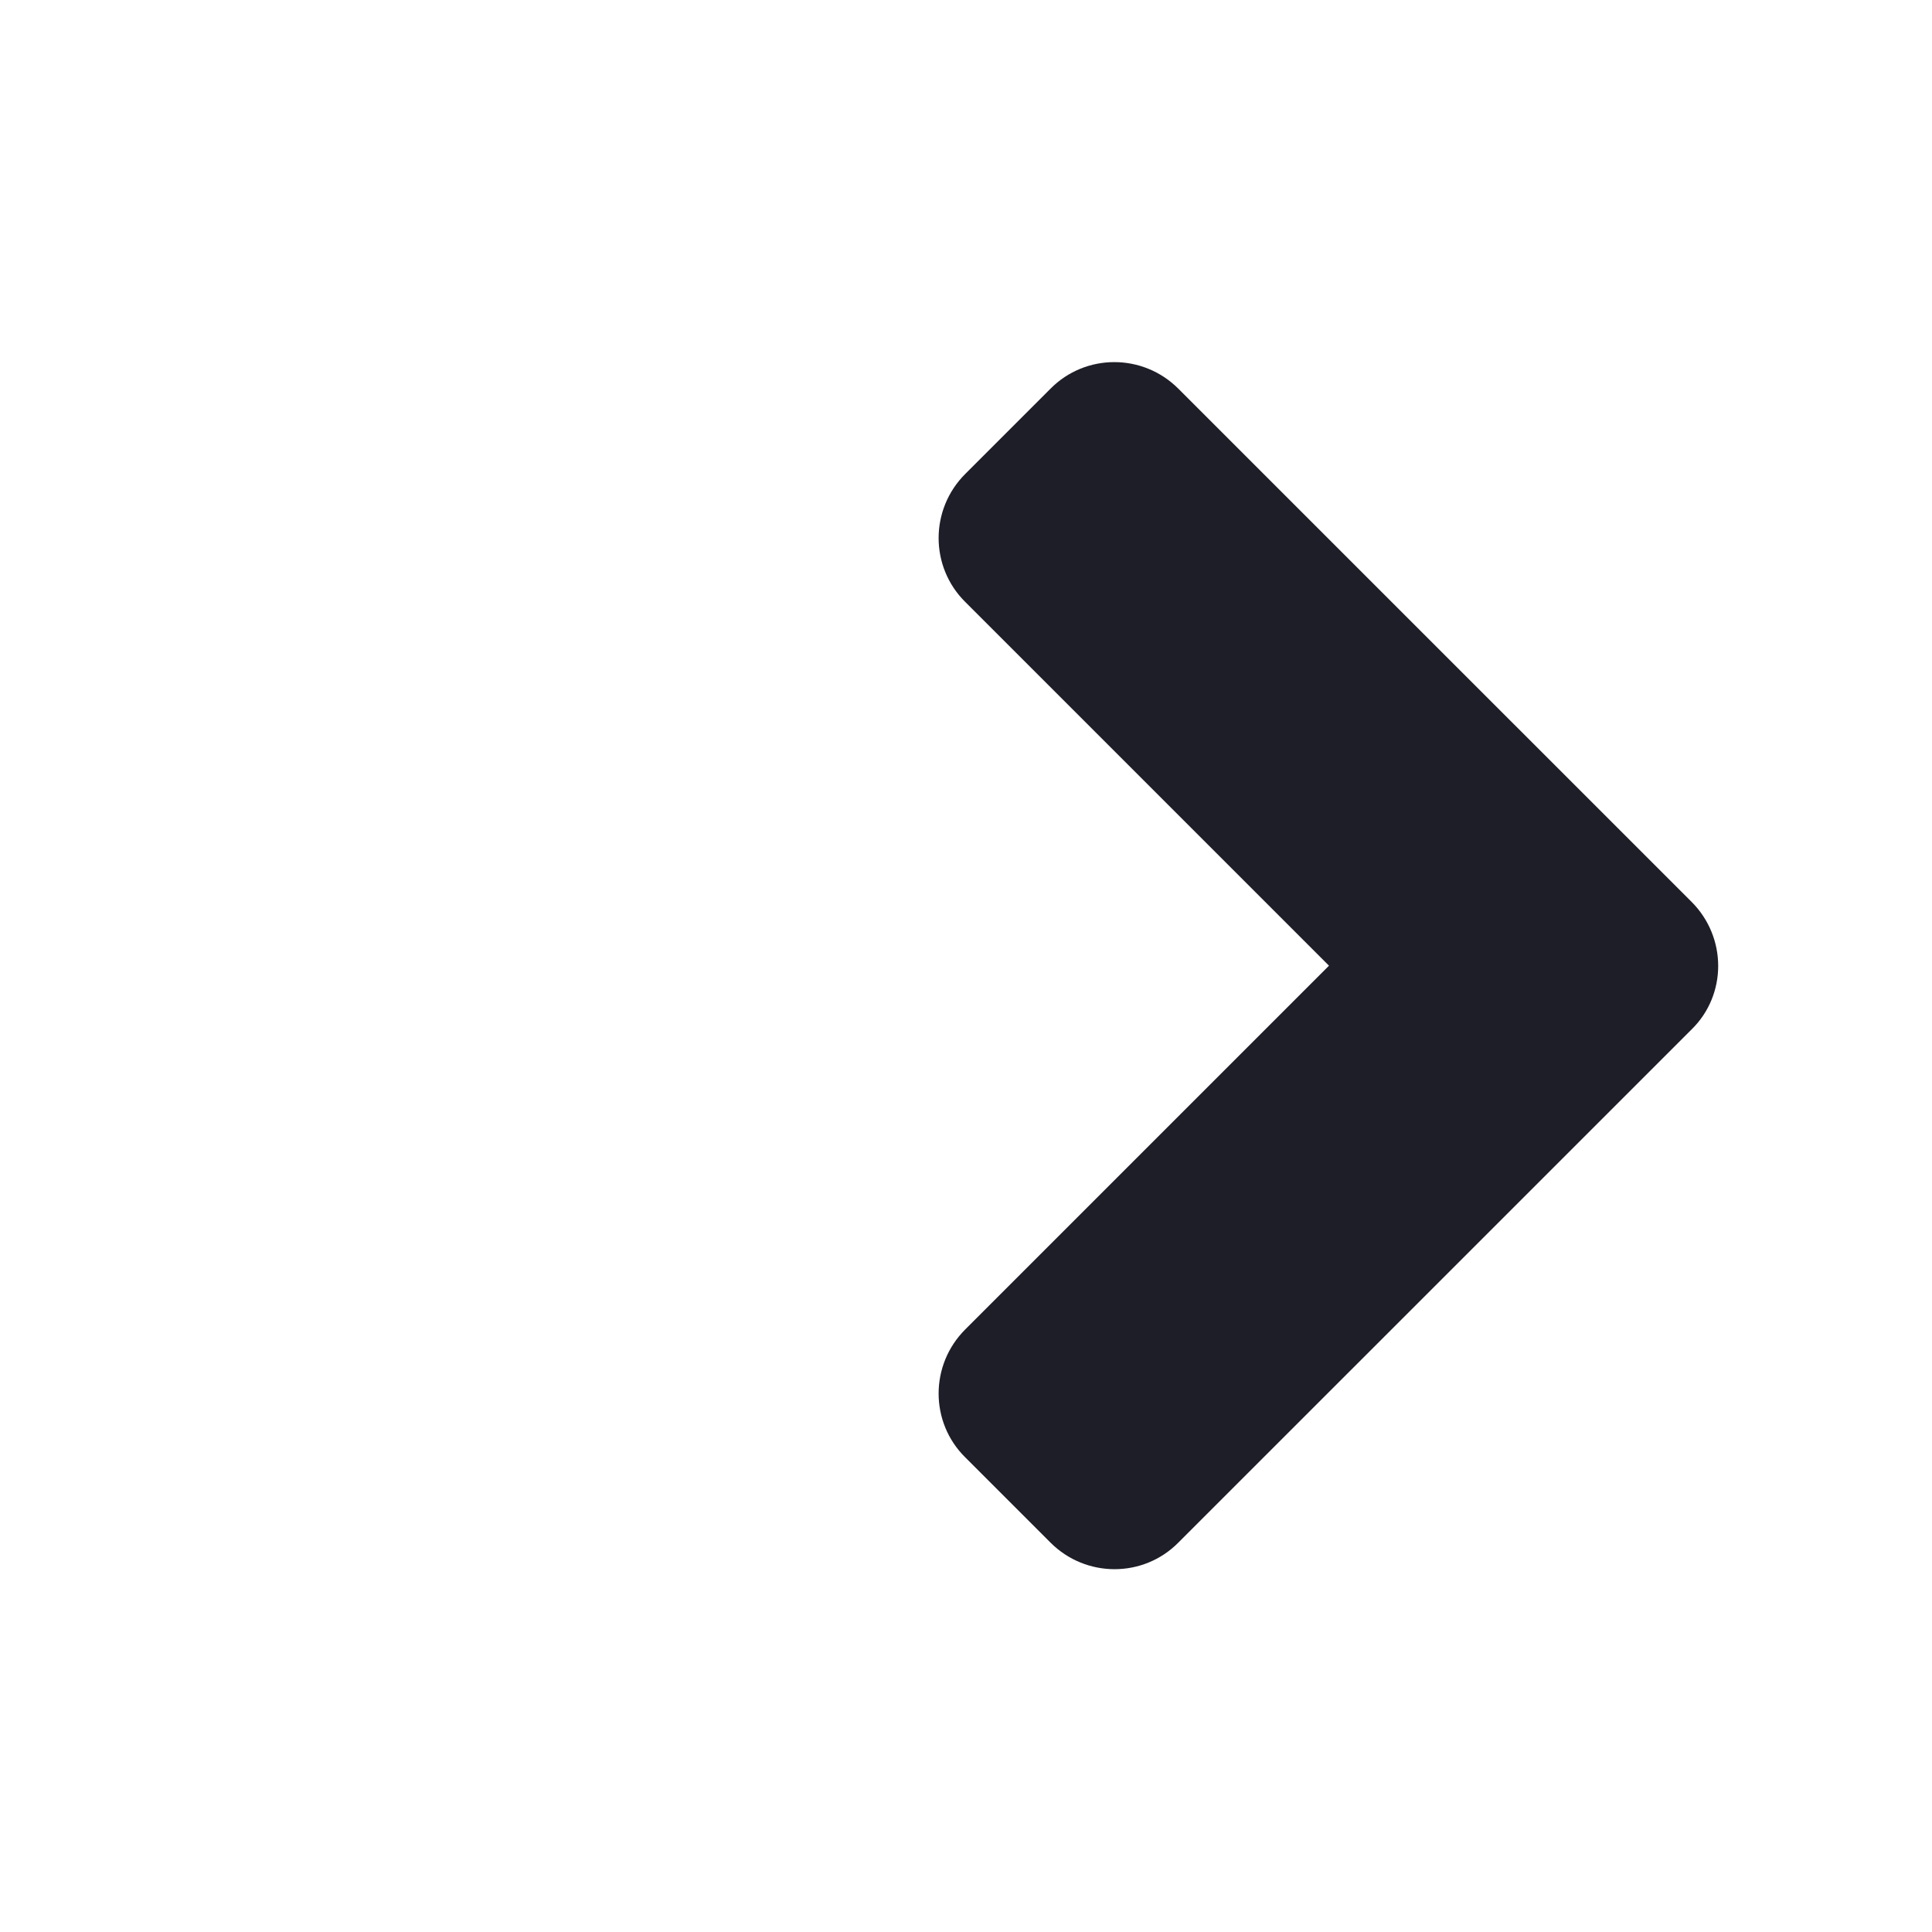 <svg width="25" height="25" viewBox="0 0 25 25" fill="none" xmlns="http://www.w3.org/2000/svg">
<path d="M21.889 11.67L15.248 5.03C14.79 4.571 14.047 4.571 13.593 5.03L12.49 6.133C12.031 6.592 12.031 7.334 12.49 7.789C14.328 9.627 15.359 10.657 17.197 12.496L12.49 17.203C12.031 17.662 12.031 18.404 12.49 18.858L13.593 19.961C14.052 20.42 14.794 20.42 15.248 19.961L21.889 13.321C22.348 12.872 22.348 12.129 21.889 11.67Z" fill="#1E1E28"/>
</svg>
